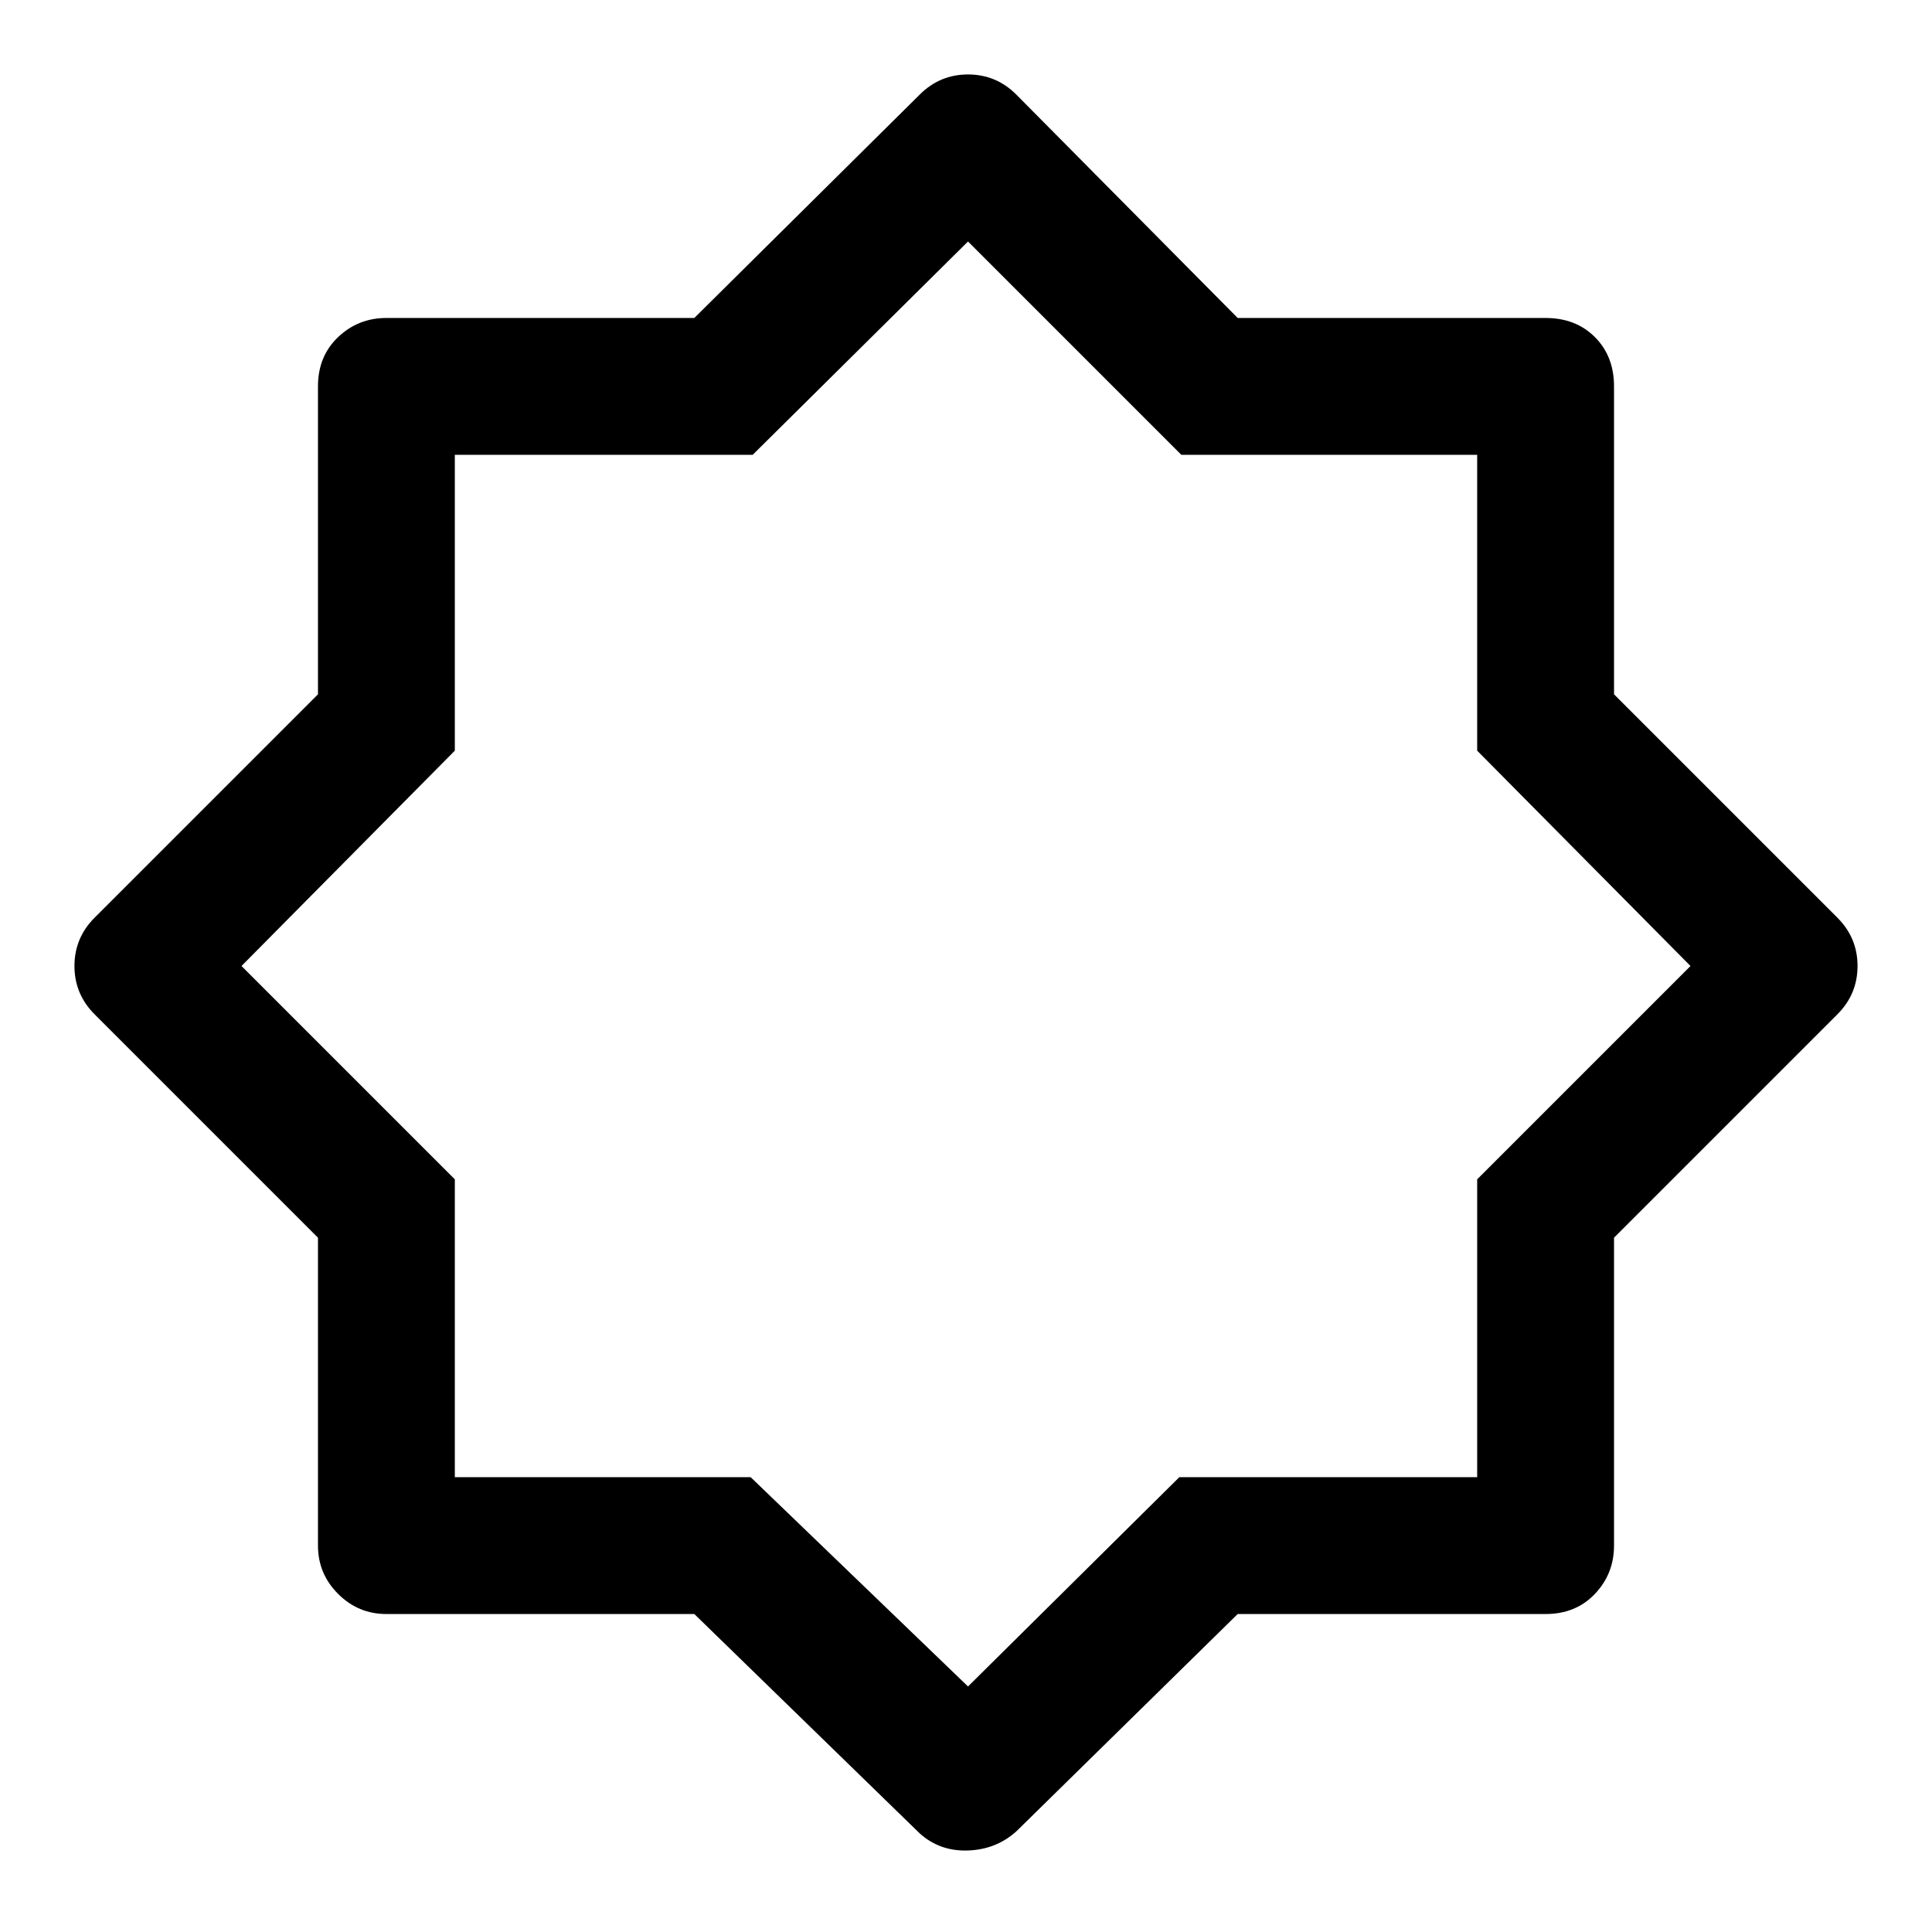 <svg xmlns="http://www.w3.org/2000/svg" width="48" height="48" viewBox="0 0 48 48"><path d="m22.85 45.55-5.6-5.45H9.6q-.7 0-1.2-.5t-.5-1.2v-7.65L2.35 25.2q-.5-.5-.5-1.2t.5-1.2l5.55-5.55V9.6q0-.75.5-1.225.5-.475 1.2-.475h7.65l5.6-5.55q.5-.5 1.2-.5t1.2.5l5.5 5.55h7.65q.75 0 1.225.475.475.475.475 1.225v7.65l5.55 5.55q.5.5.5 1.2t-.5 1.2l-5.55 5.55v7.65q0 .7-.475 1.2t-1.225.5h-7.65l-5.5 5.4q-.5.45-1.2.475-.7.025-1.2-.425Zm1.2-21.6Zm0 17.95 5.25-5.2h7.4v-7.4L42 24l-5.3-5.35V11.3h-7.35L24.05 6l-5.35 5.3h-7.4v7.35L6 24l5.3 5.3v7.4h7.35Z"/></svg>